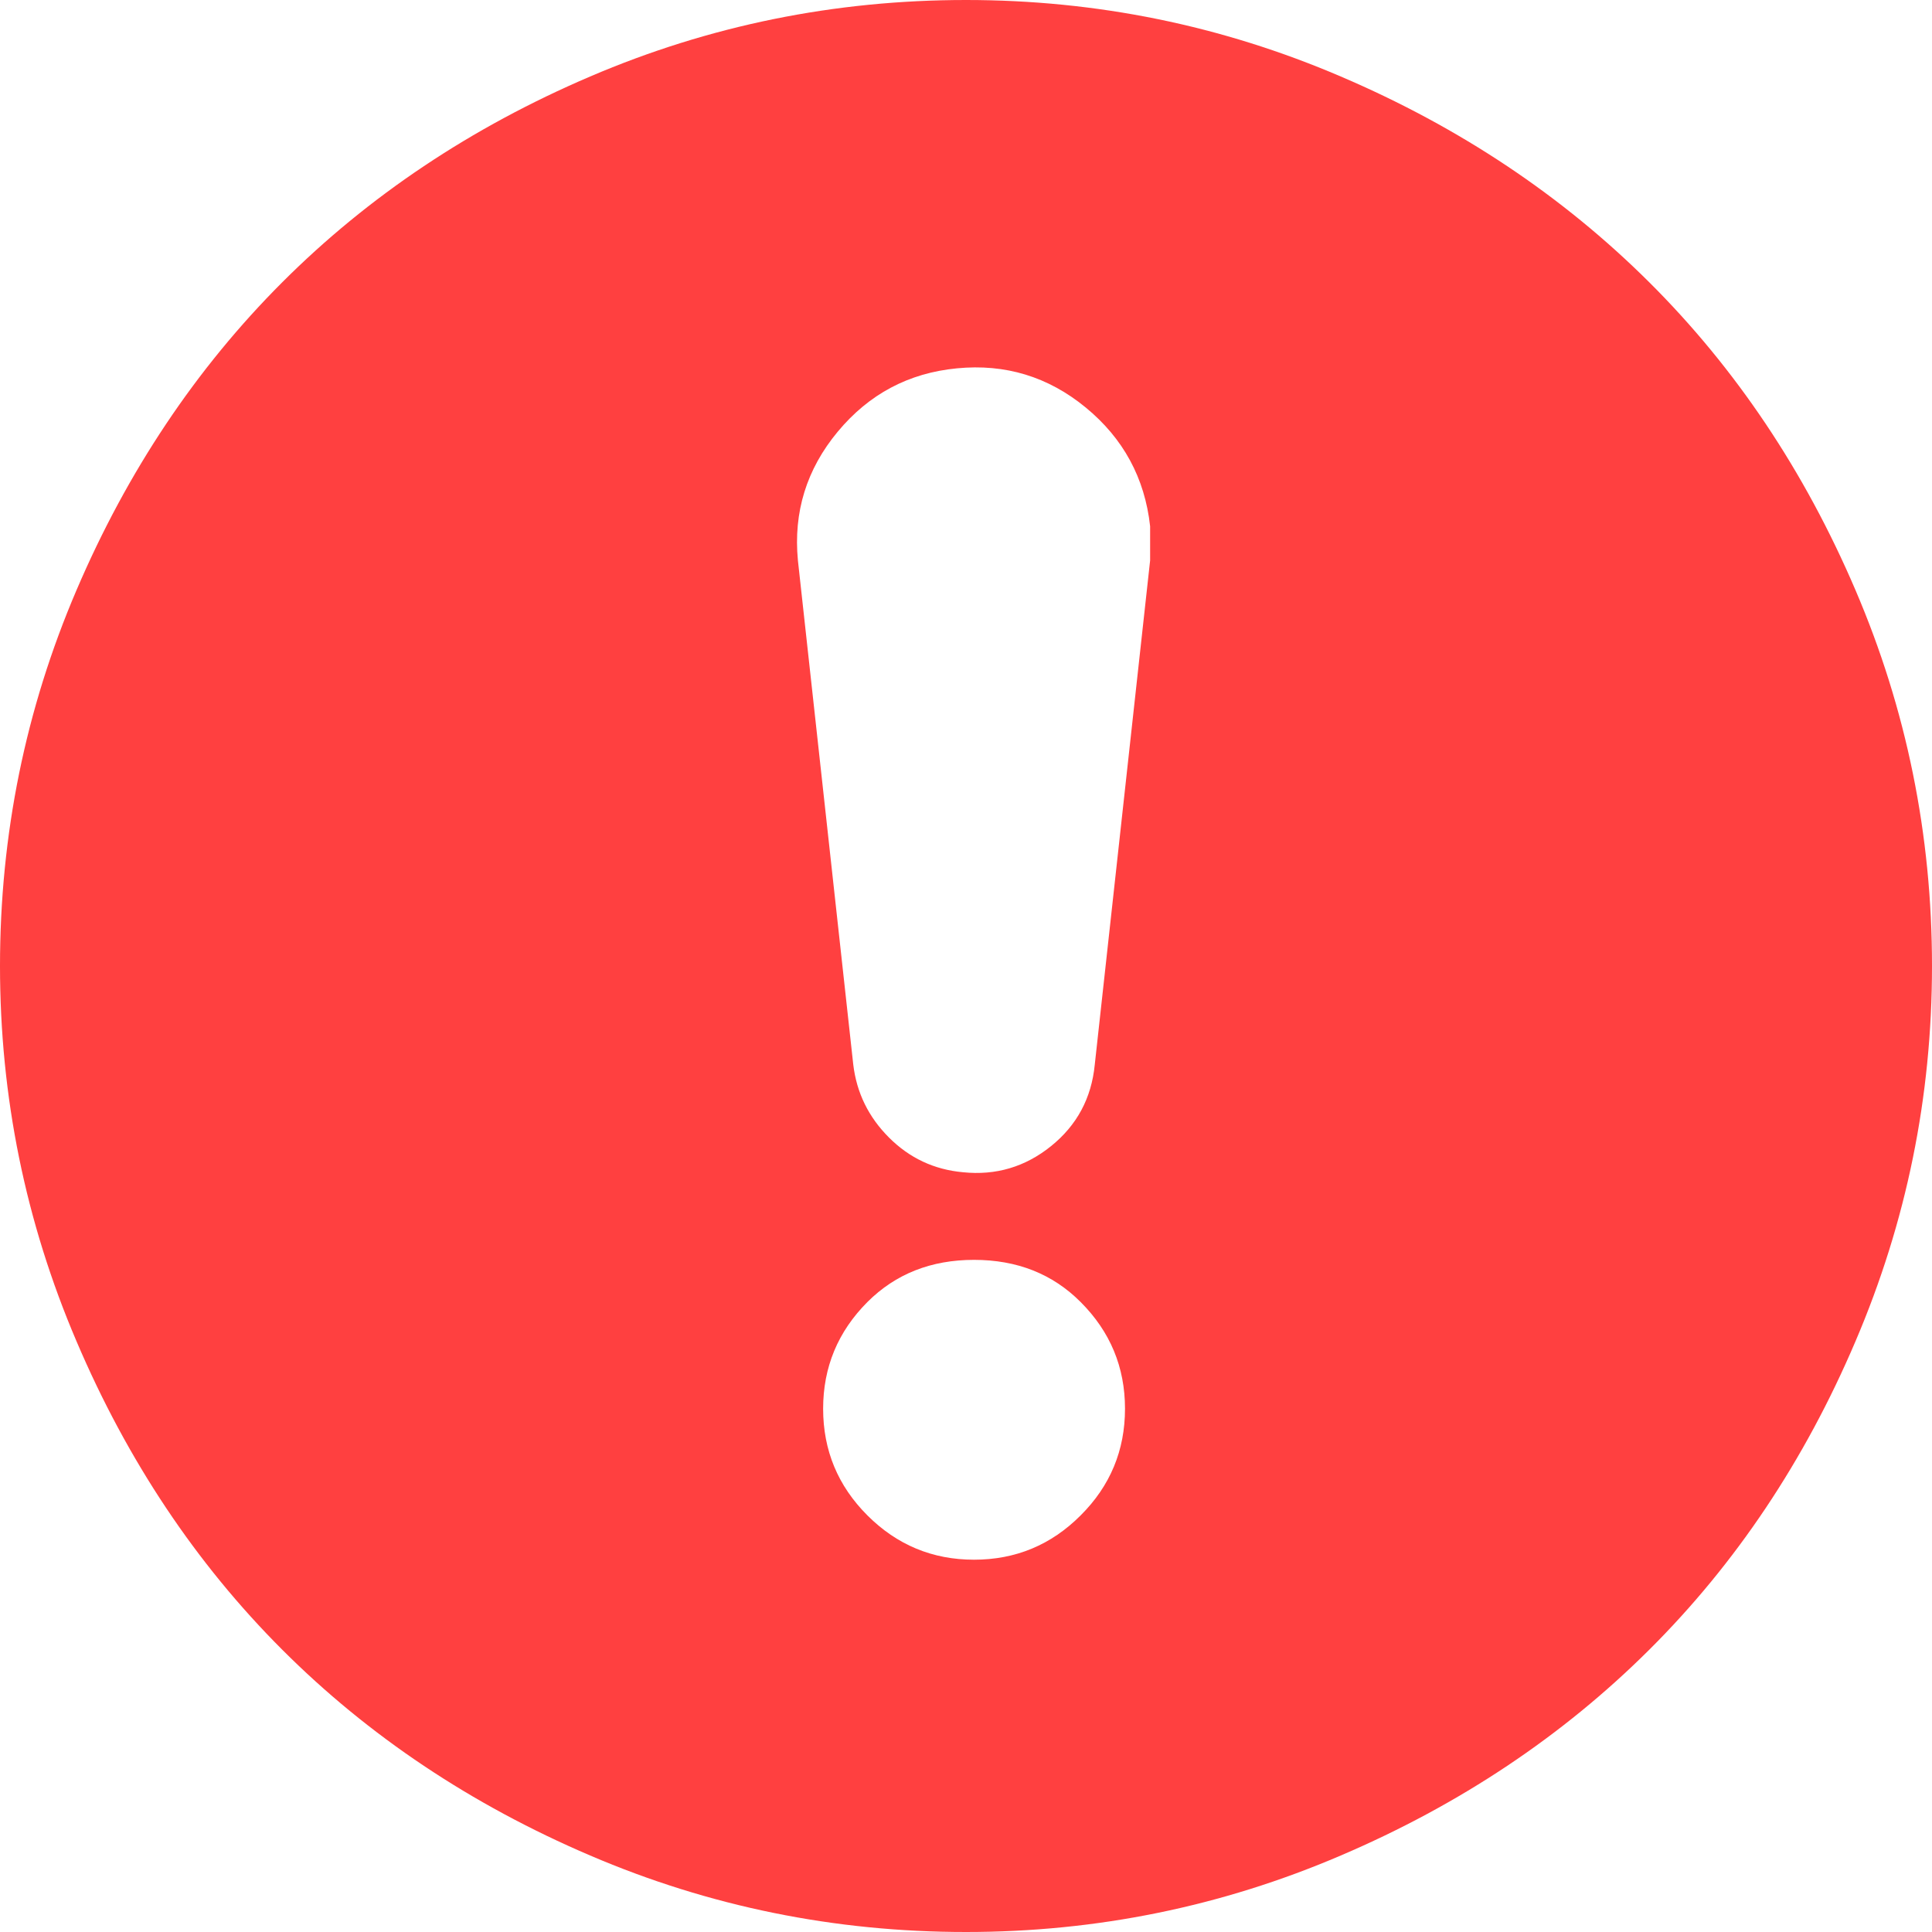 <?xml version="1.0" encoding="UTF-8" standalone="no"?>
<svg width="20px" height="20px" viewBox="0 0 20 20" version="1.1" xmlns="http://www.w3.org/2000/svg" xmlns:xlink="http://www.w3.org/1999/xlink">
    <!-- Generator: Sketch 40.1 (33804) - http://www.bohemiancoding.com/sketch -->
    <title>Page 1</title>
    <desc>Created with Sketch.</desc>
    <defs></defs>
    <g id="IMM-desktop" stroke="none" stroke-width="1" fill="none" fill-rule="evenodd">
        <g id="d.dashboard-c-proyecto--detalles-errores" transform="translate(-745, -699)" fill="#FF4040">
            <path d="M745,709 C745,707.639 745.264,706.342 745.792,705.109 C746.319,703.877 747.03,702.814 747.922,701.922 C748.814,701.03 749.877,700.319 751.109,699.792 C752.342,699.264 753.639,699 755,699 C756.354,699 757.648,699.264 758.88,699.792 C760.113,700.319 761.177,701.03 762.073,701.922 C762.969,702.814 763.681,703.877 764.208,705.109 C764.736,706.342 765,707.639 765,709 C765,710.354 764.736,711.649 764.208,712.885 C763.681,714.122 762.969,715.186 762.073,716.078 C761.177,716.97 760.113,717.681 758.88,718.208 C757.648,718.736 756.354,719 755,719 C753.639,719 752.342,718.736 751.109,718.208 C749.877,717.681 748.814,716.97 747.922,716.078 C747.03,715.186 746.319,714.122 745.792,712.885 C745.264,711.649 745,710.354 745,709 L745,709 Z M753.26,704.802 L753.833,710.021 C753.868,710.313 753.991,710.564 754.203,710.776 C754.415,710.988 754.67,711.108 754.969,711.135 C755.309,711.17 755.613,711.08 755.88,710.865 C756.148,710.649 756.299,710.368 756.333,710.021 L756.906,704.802 L756.906,704.448 C756.851,703.948 756.628,703.538 756.24,703.219 C755.851,702.899 755.406,702.764 754.906,702.813 C754.406,702.861 753.995,703.08 753.672,703.469 C753.349,703.858 753.212,704.302 753.26,704.802 L753.26,704.802 Z M753.521,713.583 C753.521,714.014 753.674,714.382 753.979,714.687 C754.285,714.993 754.653,715.146 755.083,715.146 C755.514,715.146 755.882,714.993 756.187,714.687 C756.493,714.382 756.646,714.014 756.646,713.583 C756.646,713.153 756.493,712.785 756.187,712.479 C755.896,712.187 755.528,712.042 755.083,712.042 C754.639,712.042 754.271,712.187 753.979,712.479 C753.674,712.785 753.521,713.153 753.521,713.583 L753.521,713.583 Z" id="Page-1"></path>
        </g>
    </g>
</svg>